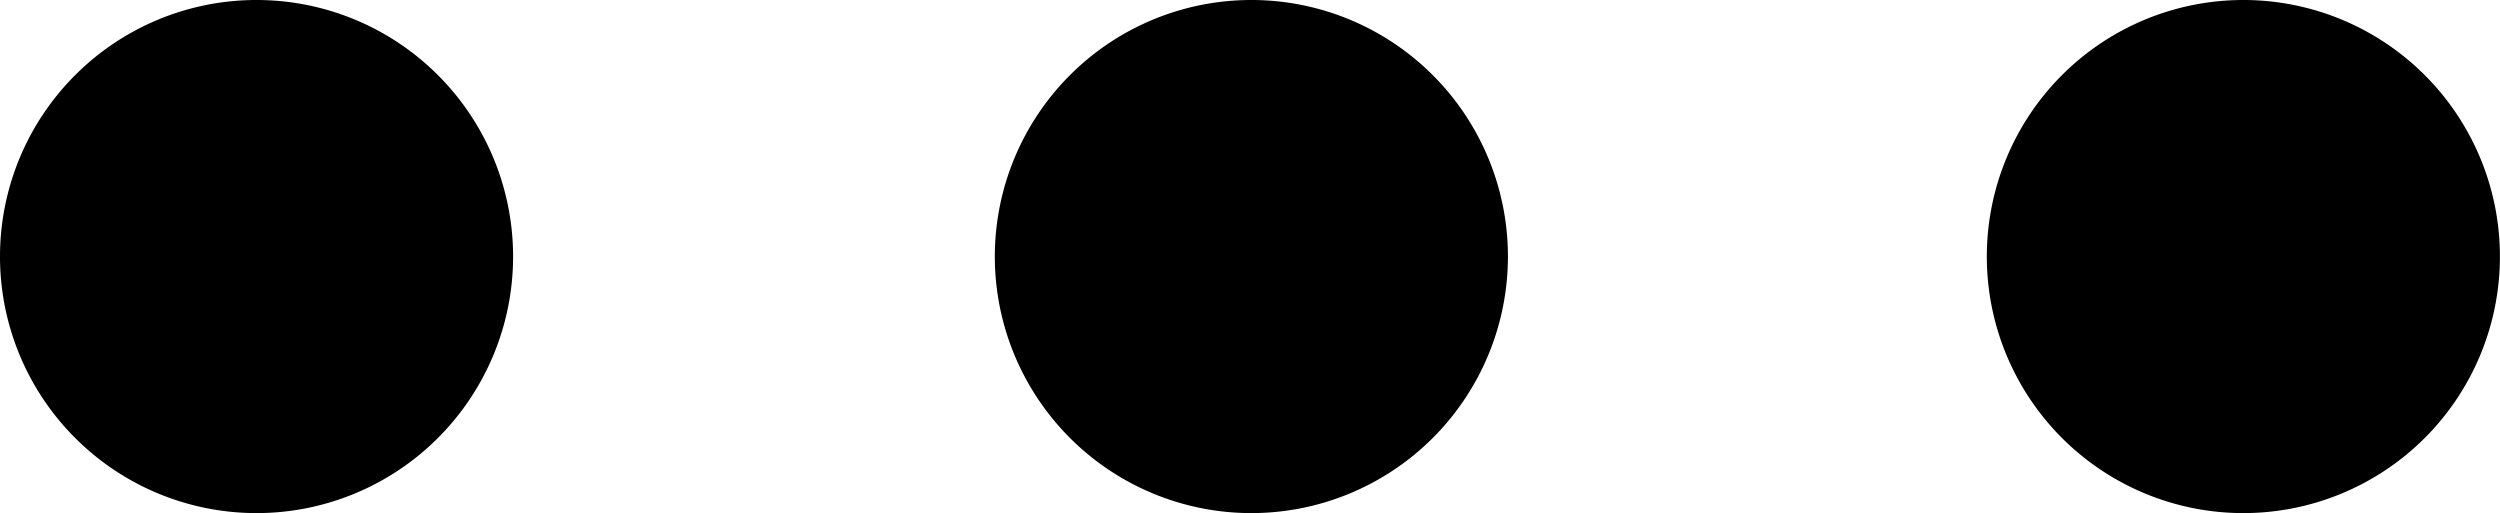 <?xml version="1.0" encoding="UTF-8"?>
<!-- Created with Inkscape (http://www.inkscape.org/) -->
<svg width="31.719" height="6.511" version="1.1" viewBox="0 0 31.719 6.511" xmlns="http://www.w3.org/2000/svg">
 <g transform="translate(-10.79 -1.286)">
  <path d="m14.045 1.286a3.255 3.255 0 0 0-3.255 3.255 3.255 3.255 0 0 0 3.255 3.255 3.255 3.255 0 0 0 3.255-3.255 3.255 3.255 0 0 0-3.255-3.255zm12.622 0a3.255 3.255 0 0 0-3.255 3.255 3.255 3.255 0 0 0 3.255 3.255 3.255 3.255 0 0 0 3.255-3.255 3.255 3.255 0 0 0-3.255-3.255zm12.586 0a3.255 3.255 0 0 0-3.255 3.255 3.255 3.255 0 0 0 3.255 3.255 3.255 3.255 0 0 0 3.255-3.255 3.255 3.255 0 0 0-3.255-3.255z" style="stroke-width:.963"/>
 </g>
</svg>
